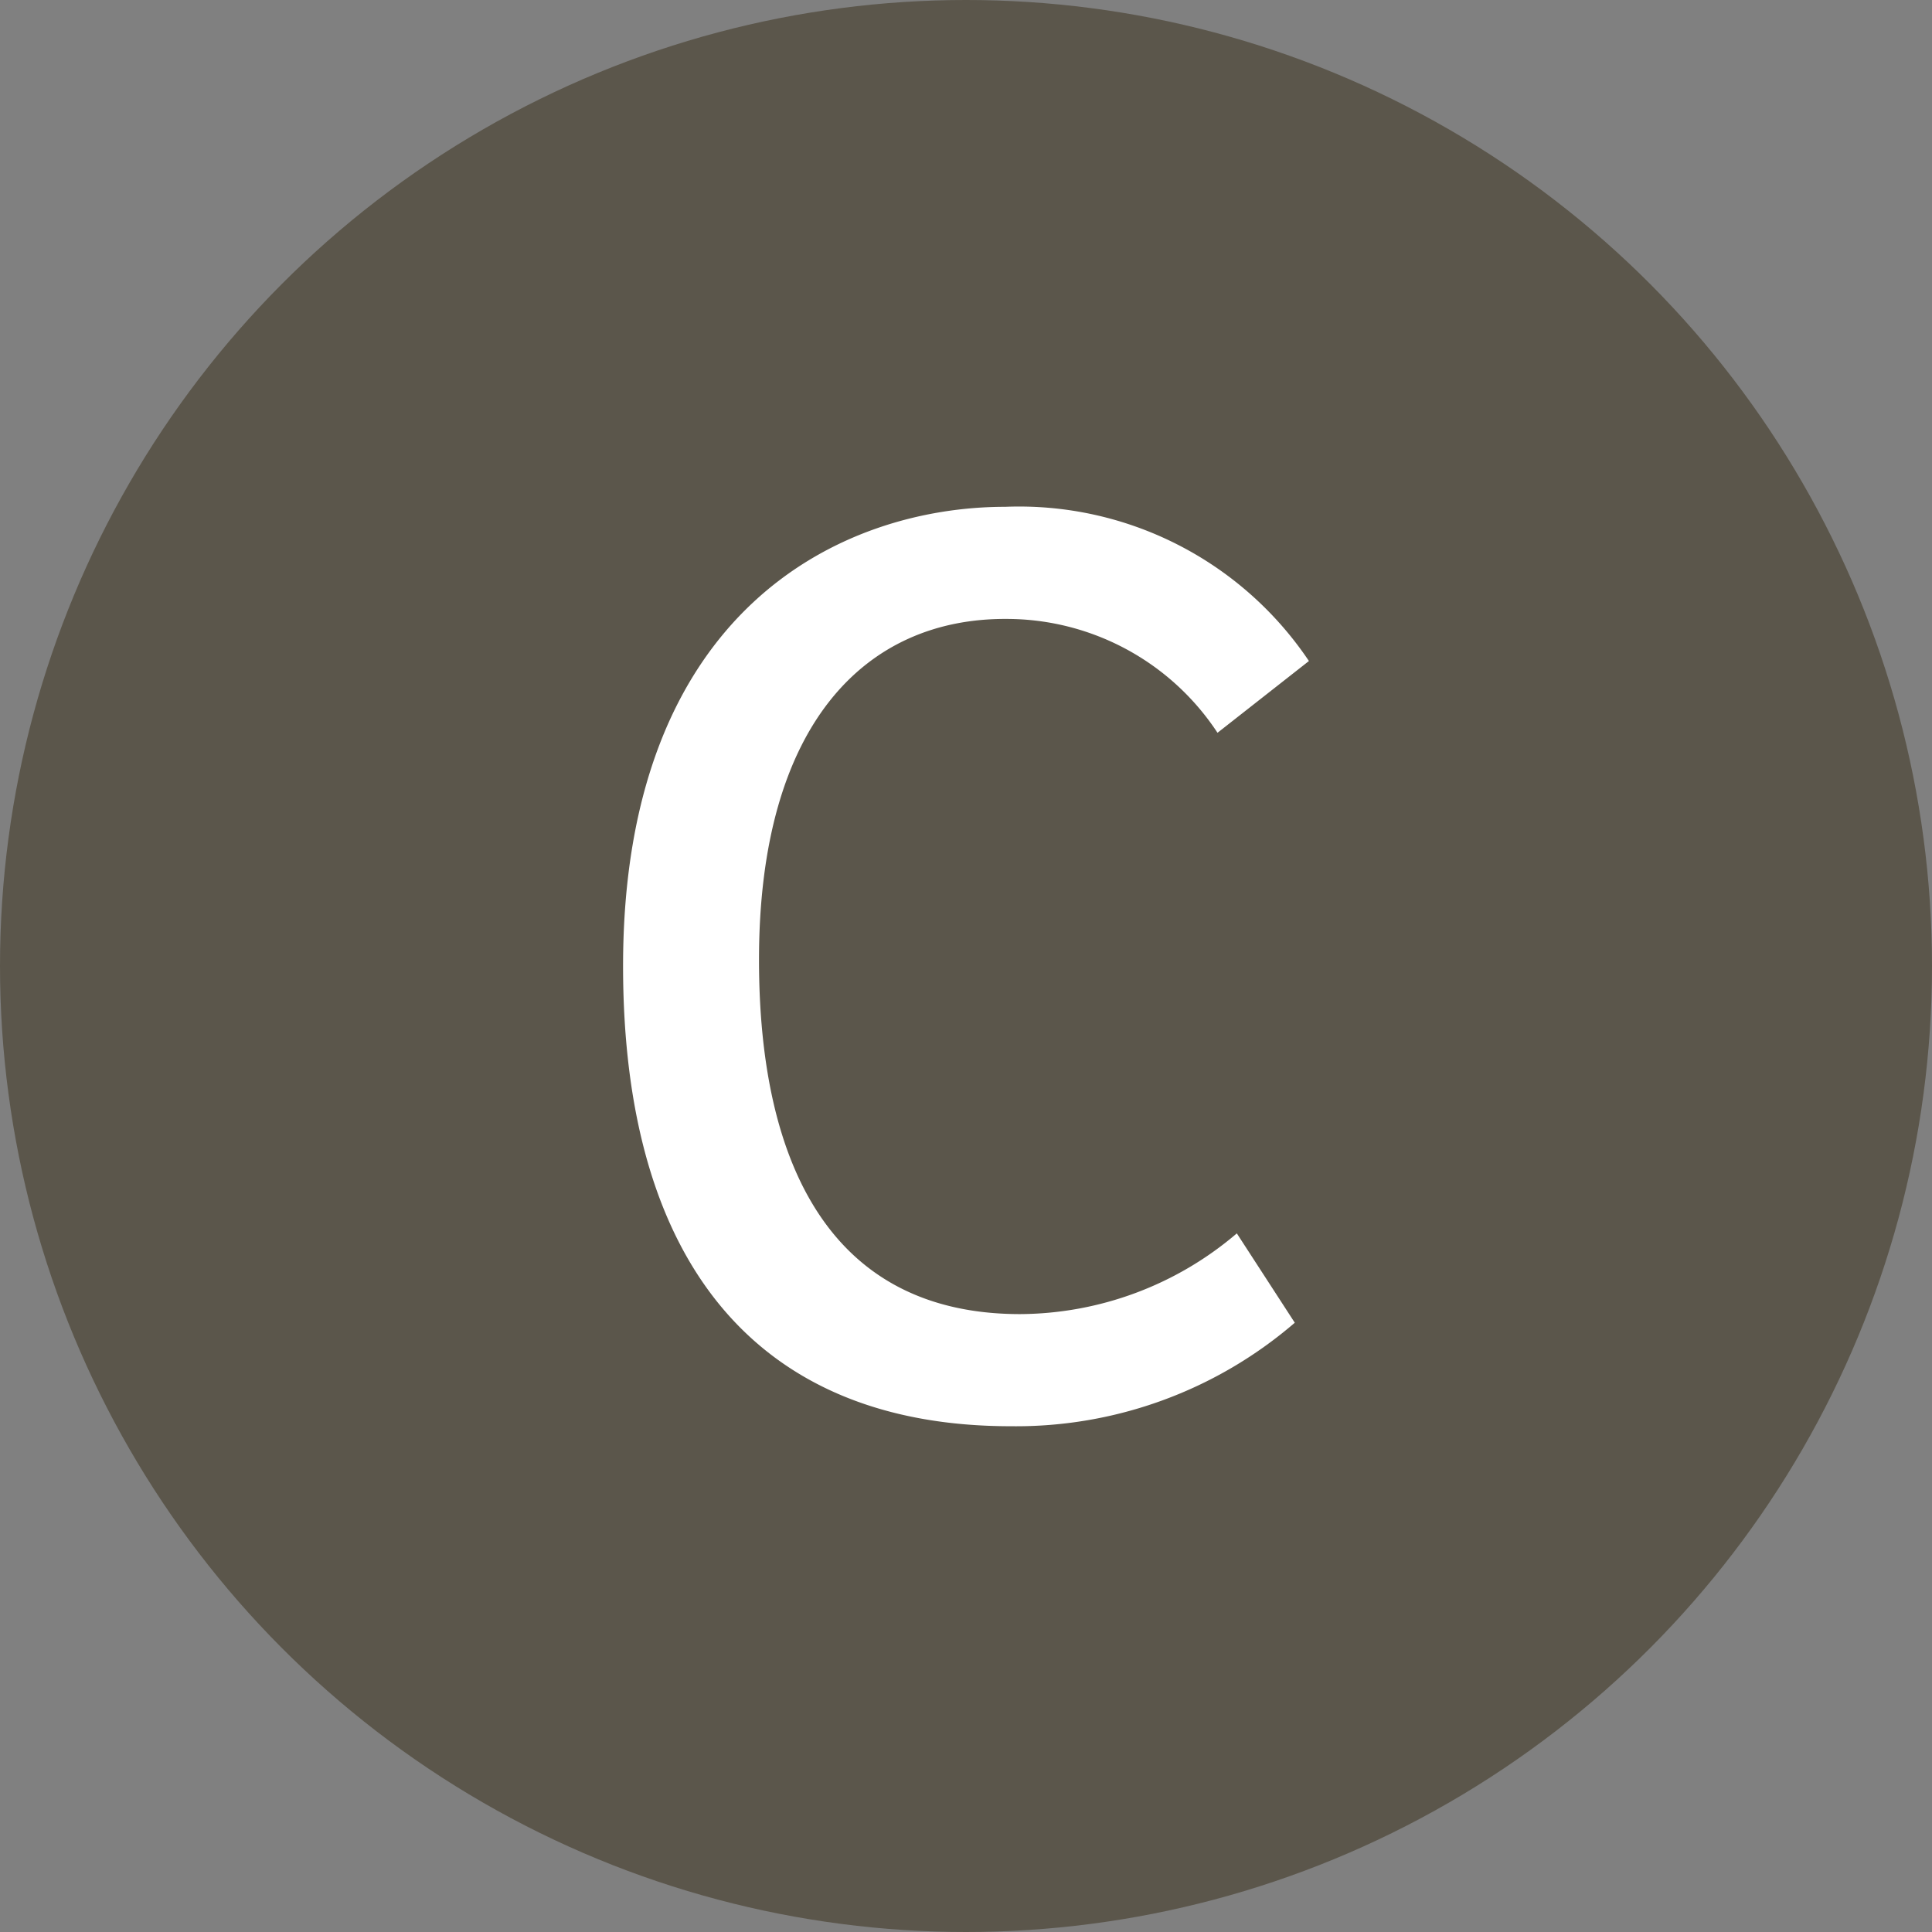 <svg xmlns="http://www.w3.org/2000/svg" viewBox="0 0 56 56"><rect x="0" y="0" width="56" height="56" fill="#808080" stroke="none"/><defs><style>.a{fill:#5b564b;}.b{fill:#fff;}</style></defs><circle class="a" cx="28" cy="28" r="28"/><path class="b" d="M35.85,35.75l1.68,2.59a12.38,12.38,0,0,1-8.23,3C22,41.34,18.06,36.67,18.06,28c0-10.31,6.31-13.31,11.08-13.31a10.12,10.12,0,0,1,8.8,4.47l-2.65,2.08a7.32,7.32,0,0,0-6.1-3.3C25.08,17.91,22,21,22,27.82c0,6,2.13,10.27,7.57,10.27A9.75,9.75,0,0,0,35.85,35.75Z"/></svg>